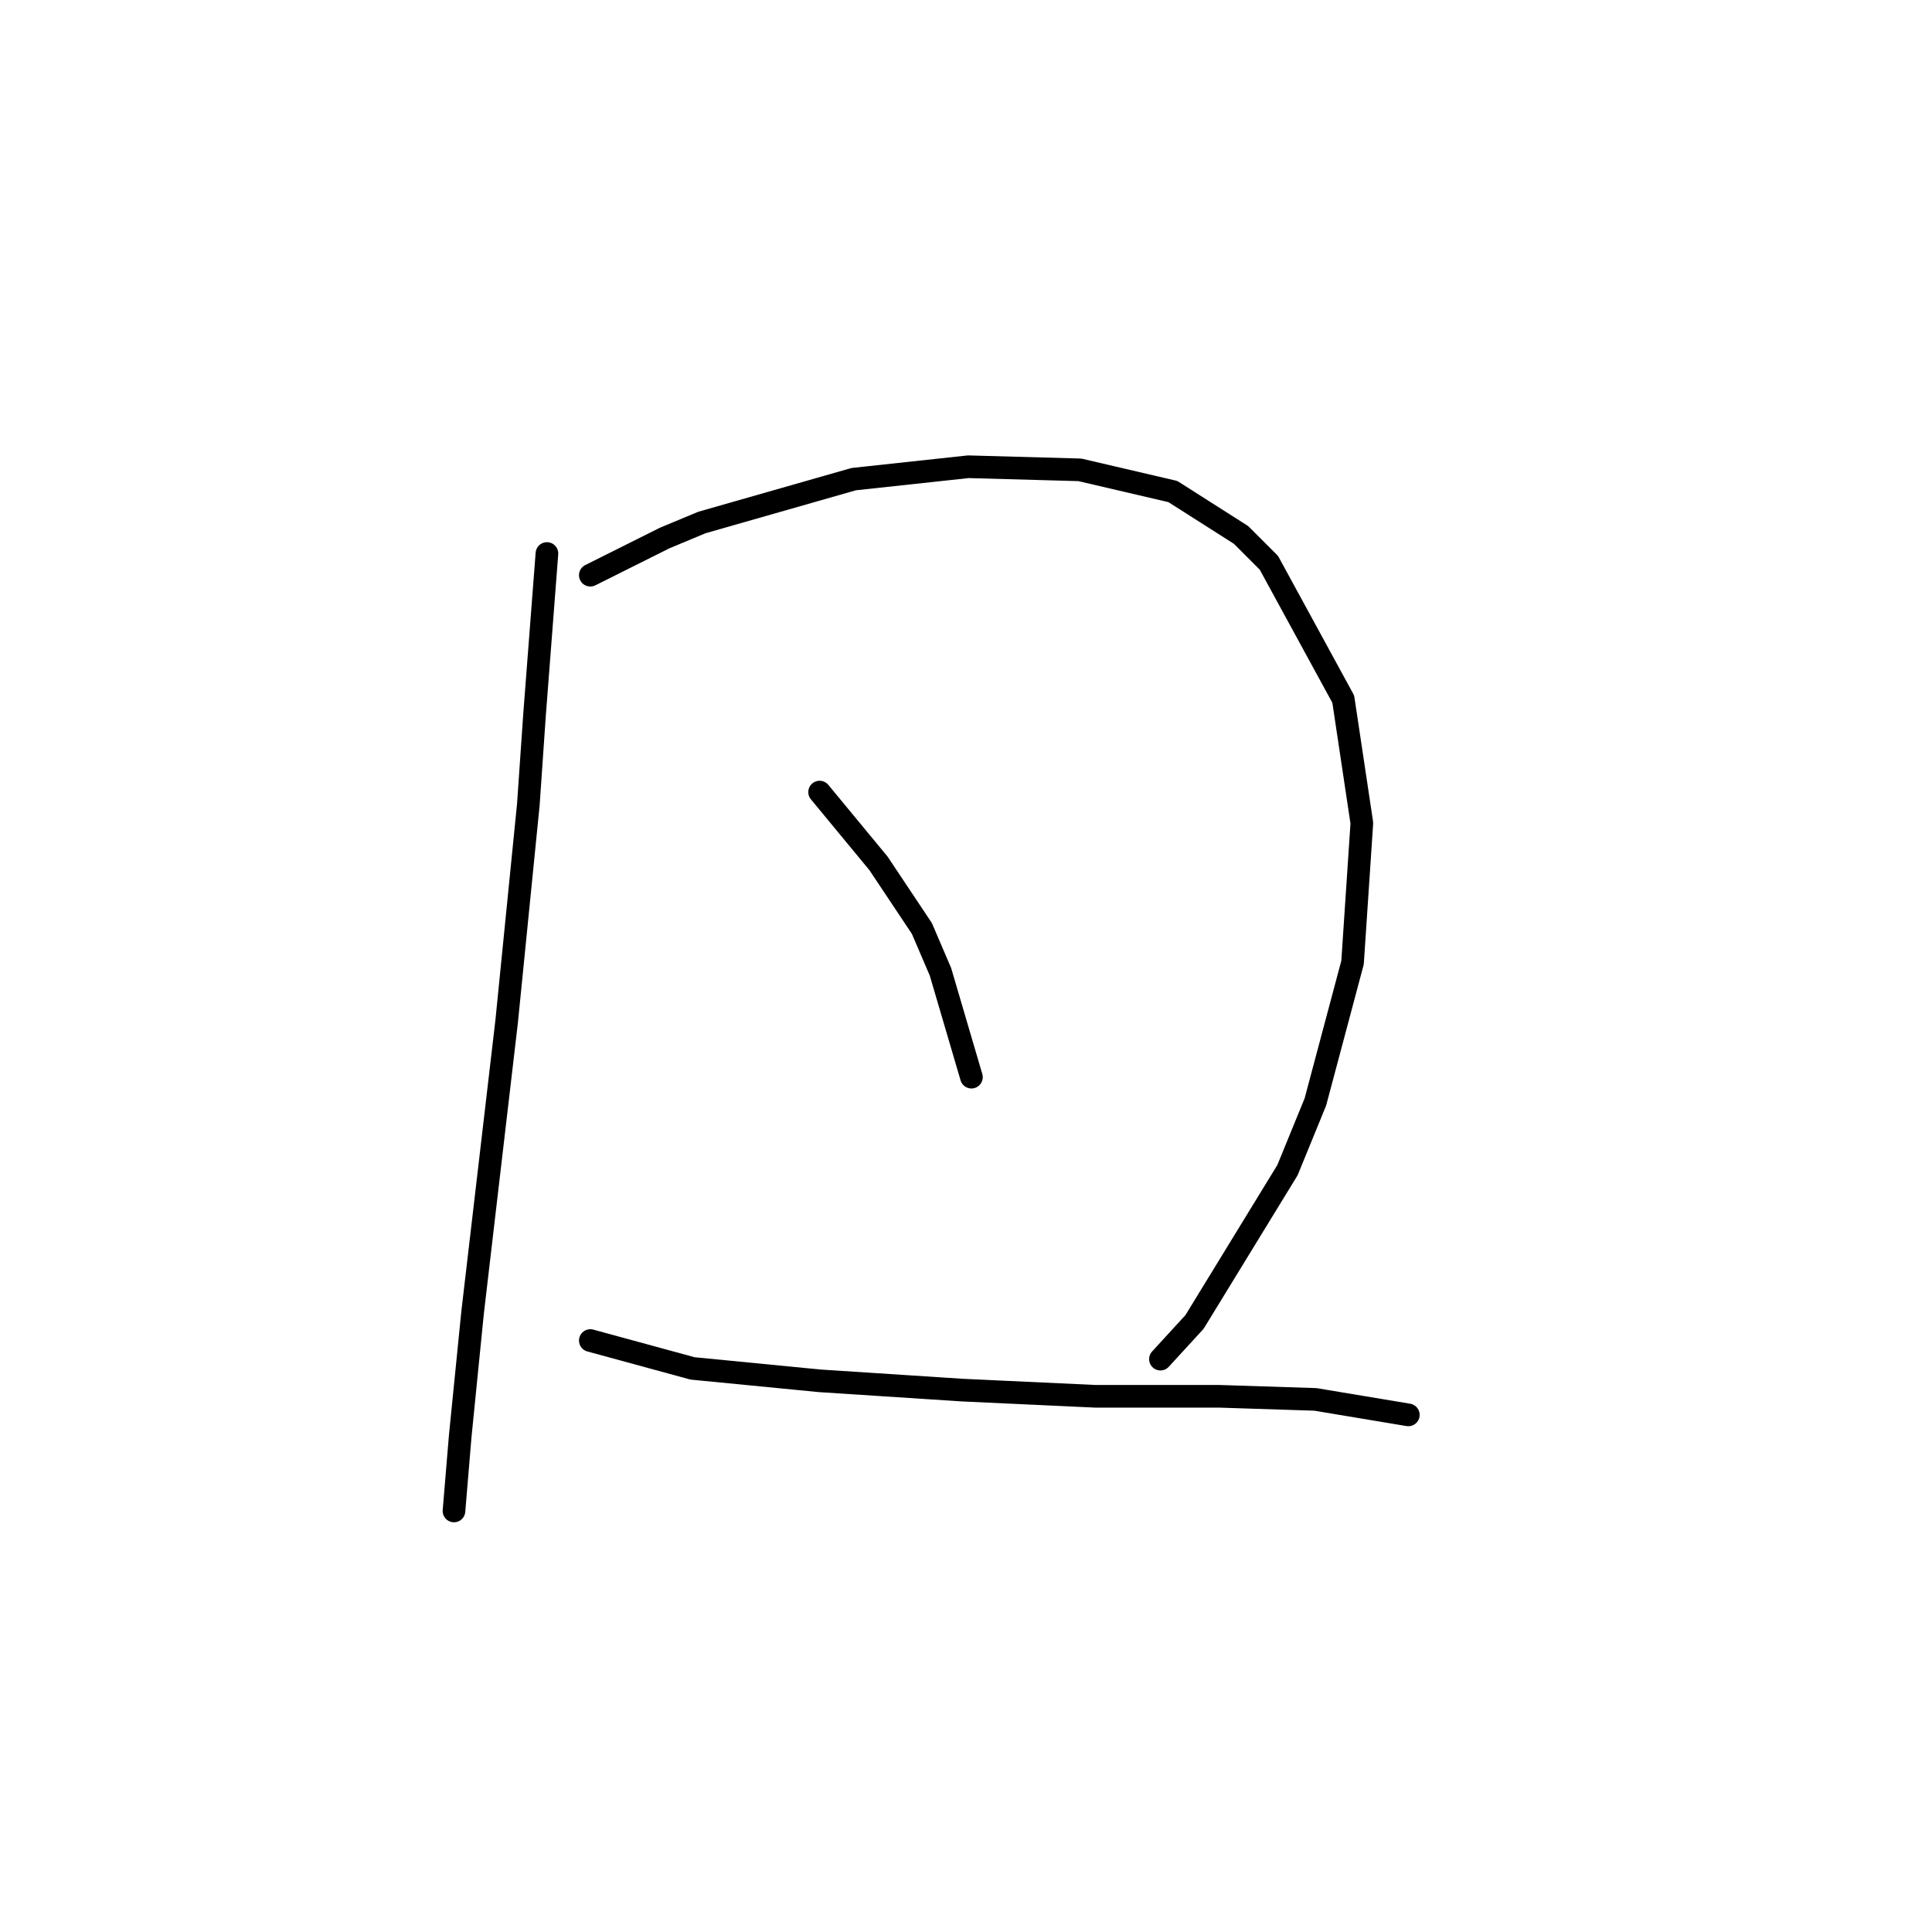 <?xml version="1.0" standalone="no"?>
    <svg width="256" height="256" xmlns="http://www.w3.org/2000/svg" version="1.1">
    <polyline stroke="black" stroke-width="3" stroke-linecap="round" fill="transparent" stroke-linejoin="round" points="72.472 73.342 71.651 84.017 70.83 94.692 70.009 106.598 67.135 135.338 62.619 173.932 60.976 190.355 60.155 200.209 60.155 200.209 " />
        <polyline stroke="black" stroke-width="3" stroke-linecap="round" fill="transparent" stroke-linejoin="round" points="78.22 76.216 88.074 71.289 93.001 69.236 113.119 63.488 128.31 61.846 143.09 62.257 155.408 65.131 164.44 70.879 168.135 74.574 177.989 92.639 180.452 109.062 179.221 127.538 174.294 146.013 170.599 155.046 158.282 175.164 153.765 180.091 153.765 180.091 " />
        <polyline stroke="black" stroke-width="3" stroke-linecap="round" fill="transparent" stroke-linejoin="round" points="108.602 104.956 116.403 114.399 122.151 123.021 124.615 128.769 128.72 142.729 128.72 142.729 " />
        <polyline stroke="black" stroke-width="3" stroke-linecap="round" fill="transparent" stroke-linejoin="round" points="78.22 177.627 91.769 181.322 108.602 182.965 127.489 184.196 145.143 185.017 161.566 185.017 174.294 185.428 186.611 187.481 186.611 187.481 " />
        </svg>